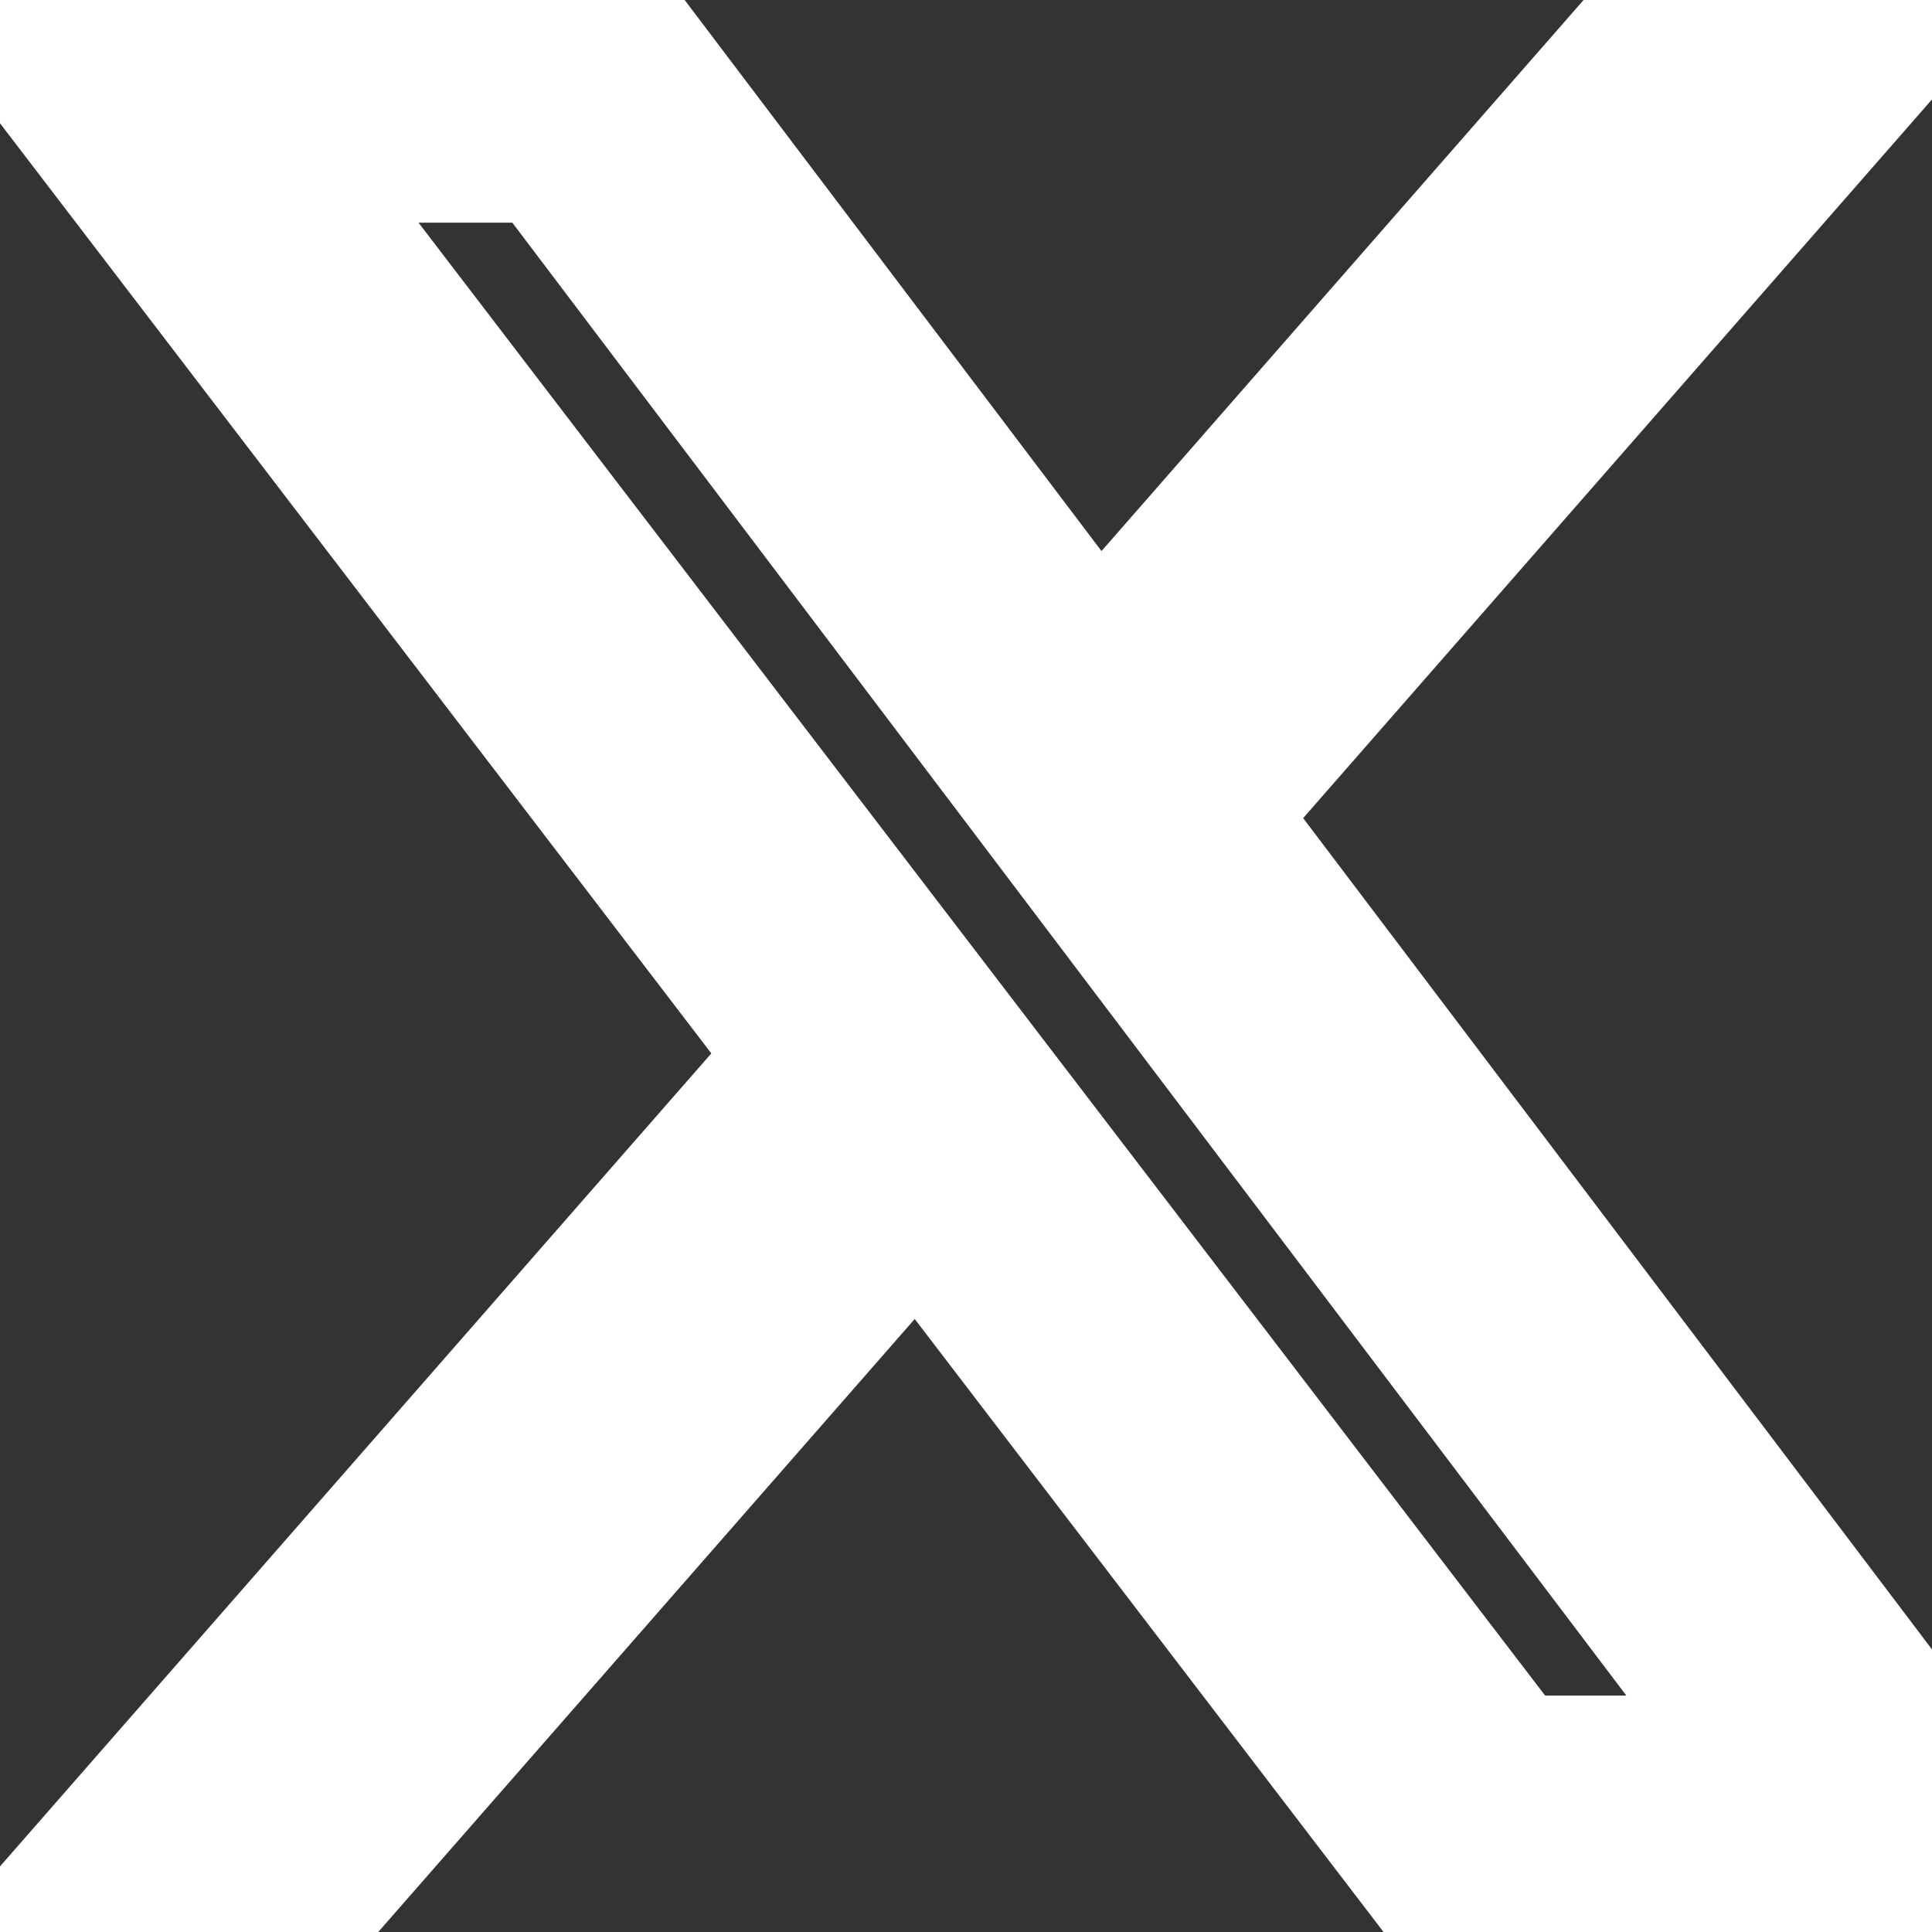<svg width="24" height="24" xmlns="http://www.w3.org/2000/svg" clip-rule="evenodd" fill-rule="evenodd" image-rendering="optimizeQuality" text-rendering="geometricPrecision" shape-rendering="geometricPrecision">

 <rect width="100%" height="100%" fill="#333333" stroke="none"/>

 <g>
  <title>Layer 1</title>
  <path fill="white" stroke="#ffffff" id="svg_1" d="m20.379,-0.049l4.08,0l-8.915,10.189l10.488,13.865l-8.212,0l-6.431,-8.409l-7.359,8.409l-4.083,0l9.535,-10.898l-10.061,-13.156l8.42,0l5.814,7.686l6.724,-7.686zm-1.432,21.612l2.261,0l-14.595,-19.297l-2.426,0l14.76,19.297z" fill-rule="nonzero"/>
 </g>
</svg>